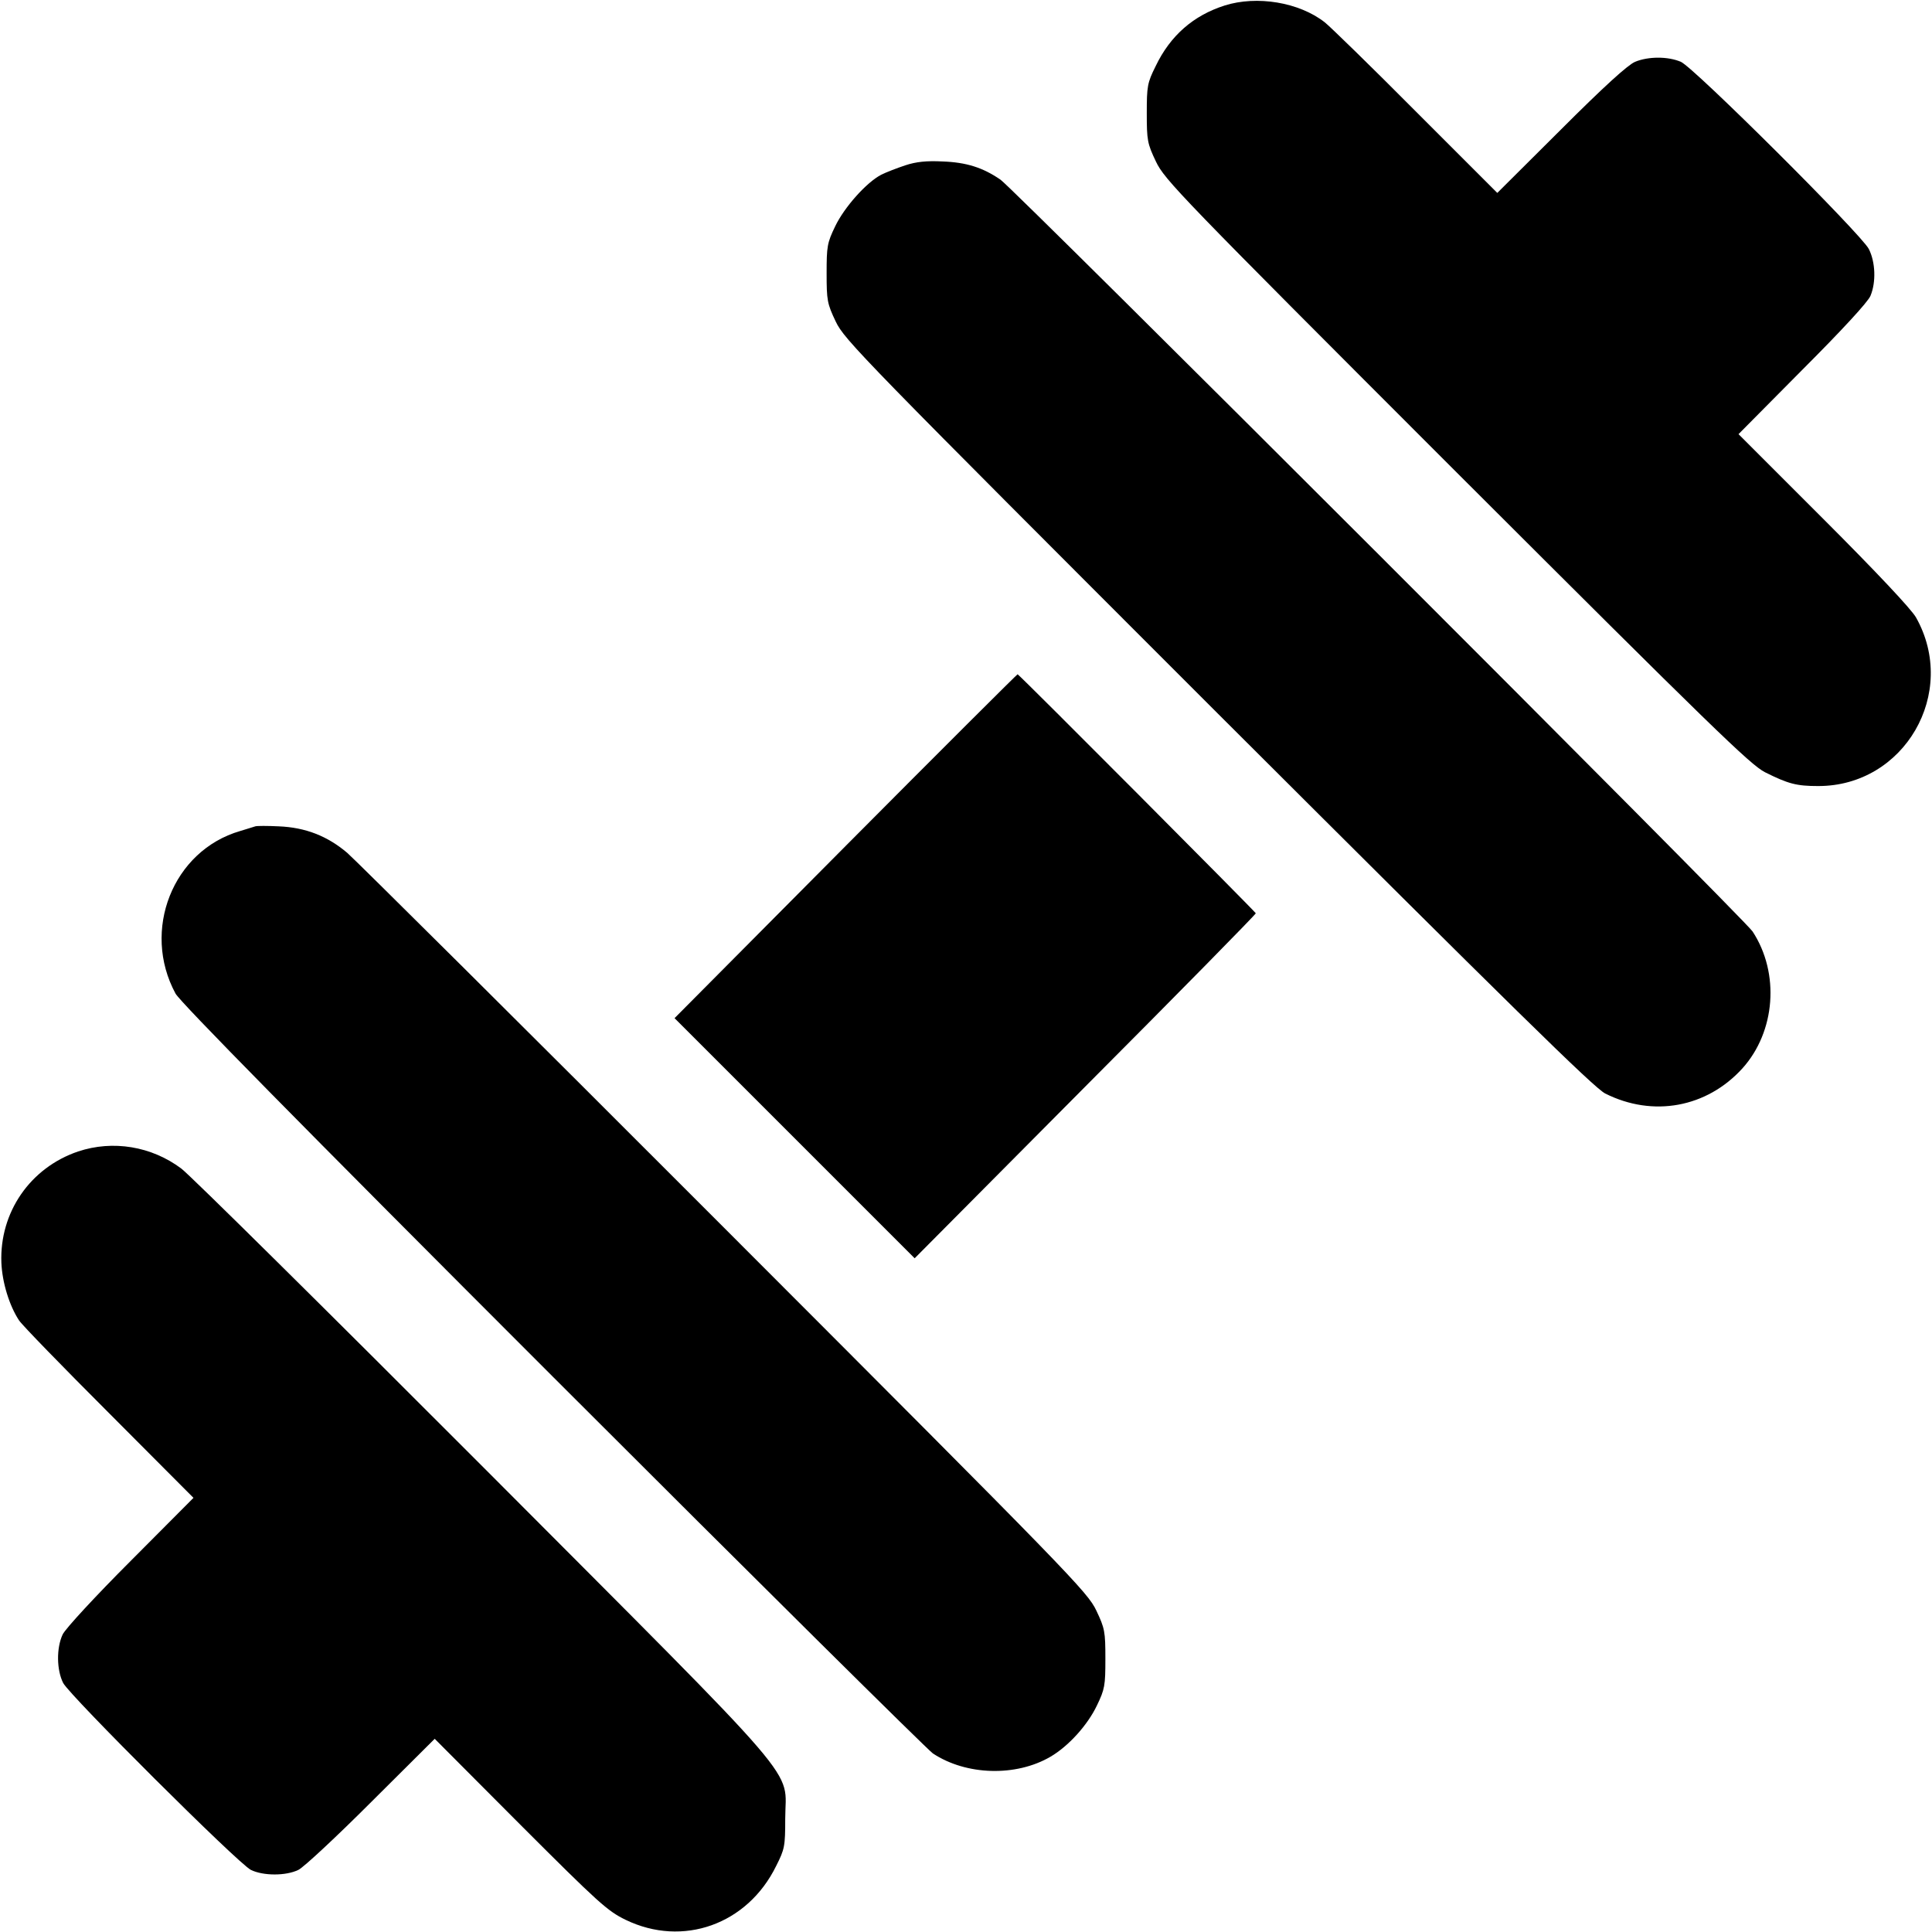 <?xml version="1.0" standalone="no"?>
<!DOCTYPE svg PUBLIC "-//W3C//DTD SVG 20010904//EN"
 "http://www.w3.org/TR/2001/REC-SVG-20010904/DTD/svg10.dtd">
<svg version="1.0" xmlns="http://www.w3.org/2000/svg"
 width="700pt" height="700pt" viewBox="0 0 700 700"
 preserveAspectRatio="xMidYMid meet">
<g transform="translate(0,700) scale(0.1,-0.1)"
fill="#000000" stroke="none">
<path d="M4437 6980 c-113 -36 -197 -109 -250 -220 -30 -60 -32 -73 -32 -170
0 -98 2 -110 33 -175 32 -67 82 -119 1090 -1127 925 -924 1065 -1060 1117
-1086 84 -42 114 -50 192 -50 313 -1 509 338 355 611 -17 30 -144 165 -335
356 l-308 308 231 233 c144 144 238 246 247 268 21 50 18 123 -6 170 -27 53
-635 659 -681 678 -47 20 -117 20 -166 0 -27 -12 -112 -89 -269 -246 l-230
-229 -295 295 c-162 163 -311 308 -330 323 -93 73 -246 98 -363 61z"/>
<path d="M3280 6401 c-30 -10 -69 -25 -87 -34 -54 -28 -134 -118 -167 -187
-29 -60 -31 -73 -31 -170 0 -98 2 -110 33 -175 32 -67 90 -126 1385 -1421
1065 -1063 1363 -1356 1403 -1376 173 -87 368 -51 497 91 120 133 136 345 37
496 -28 44 -2678 2692 -2725 2724 -64 44 -124 63 -210 66 -57 3 -96 -1 -135
-14z"/>
<path d="M3064 3935 l-620 -624 435 -435 435 -435 618 622 c340 341 618 624
618 628 0 4 -844 852 -863 866 -1 1 -282 -279 -623 -622z"/>
<path d="M925 4006 c-5 -2 -30 -9 -55 -17 -244 -71 -358 -360 -234 -589 18
-32 441 -462 1367 -1388 738 -738 1358 -1352 1377 -1365 121 -80 301 -85 426
-12 65 38 134 114 168 185 29 60 31 73 31 170 0 98 -2 110 -33 175 -32 67 -89
126 -1345 1383 -722 723 -1338 1335 -1369 1362 -72 61 -151 92 -248 96 -41 2
-79 2 -85 0z"/>
<path d="M283 2828 c-174 -59 -285 -221 -278 -403 3 -72 29 -156 64 -209 11
-17 158 -168 326 -336 l306 -307 -228 -229 c-127 -127 -236 -245 -246 -266
-23 -49 -22 -129 2 -176 25 -47 634 -654 680 -677 45 -22 127 -22 172 0 19 9
138 120 264 246 l230 229 310 -311 c284 -284 316 -313 382 -345 207 -100 441
-17 545 195 31 61 33 72 33 171 0 192 95 81 -1094 1274 -570 571 -1062 1058
-1094 1082 -108 81 -248 104 -374 62z"/>
</g>
</svg>
